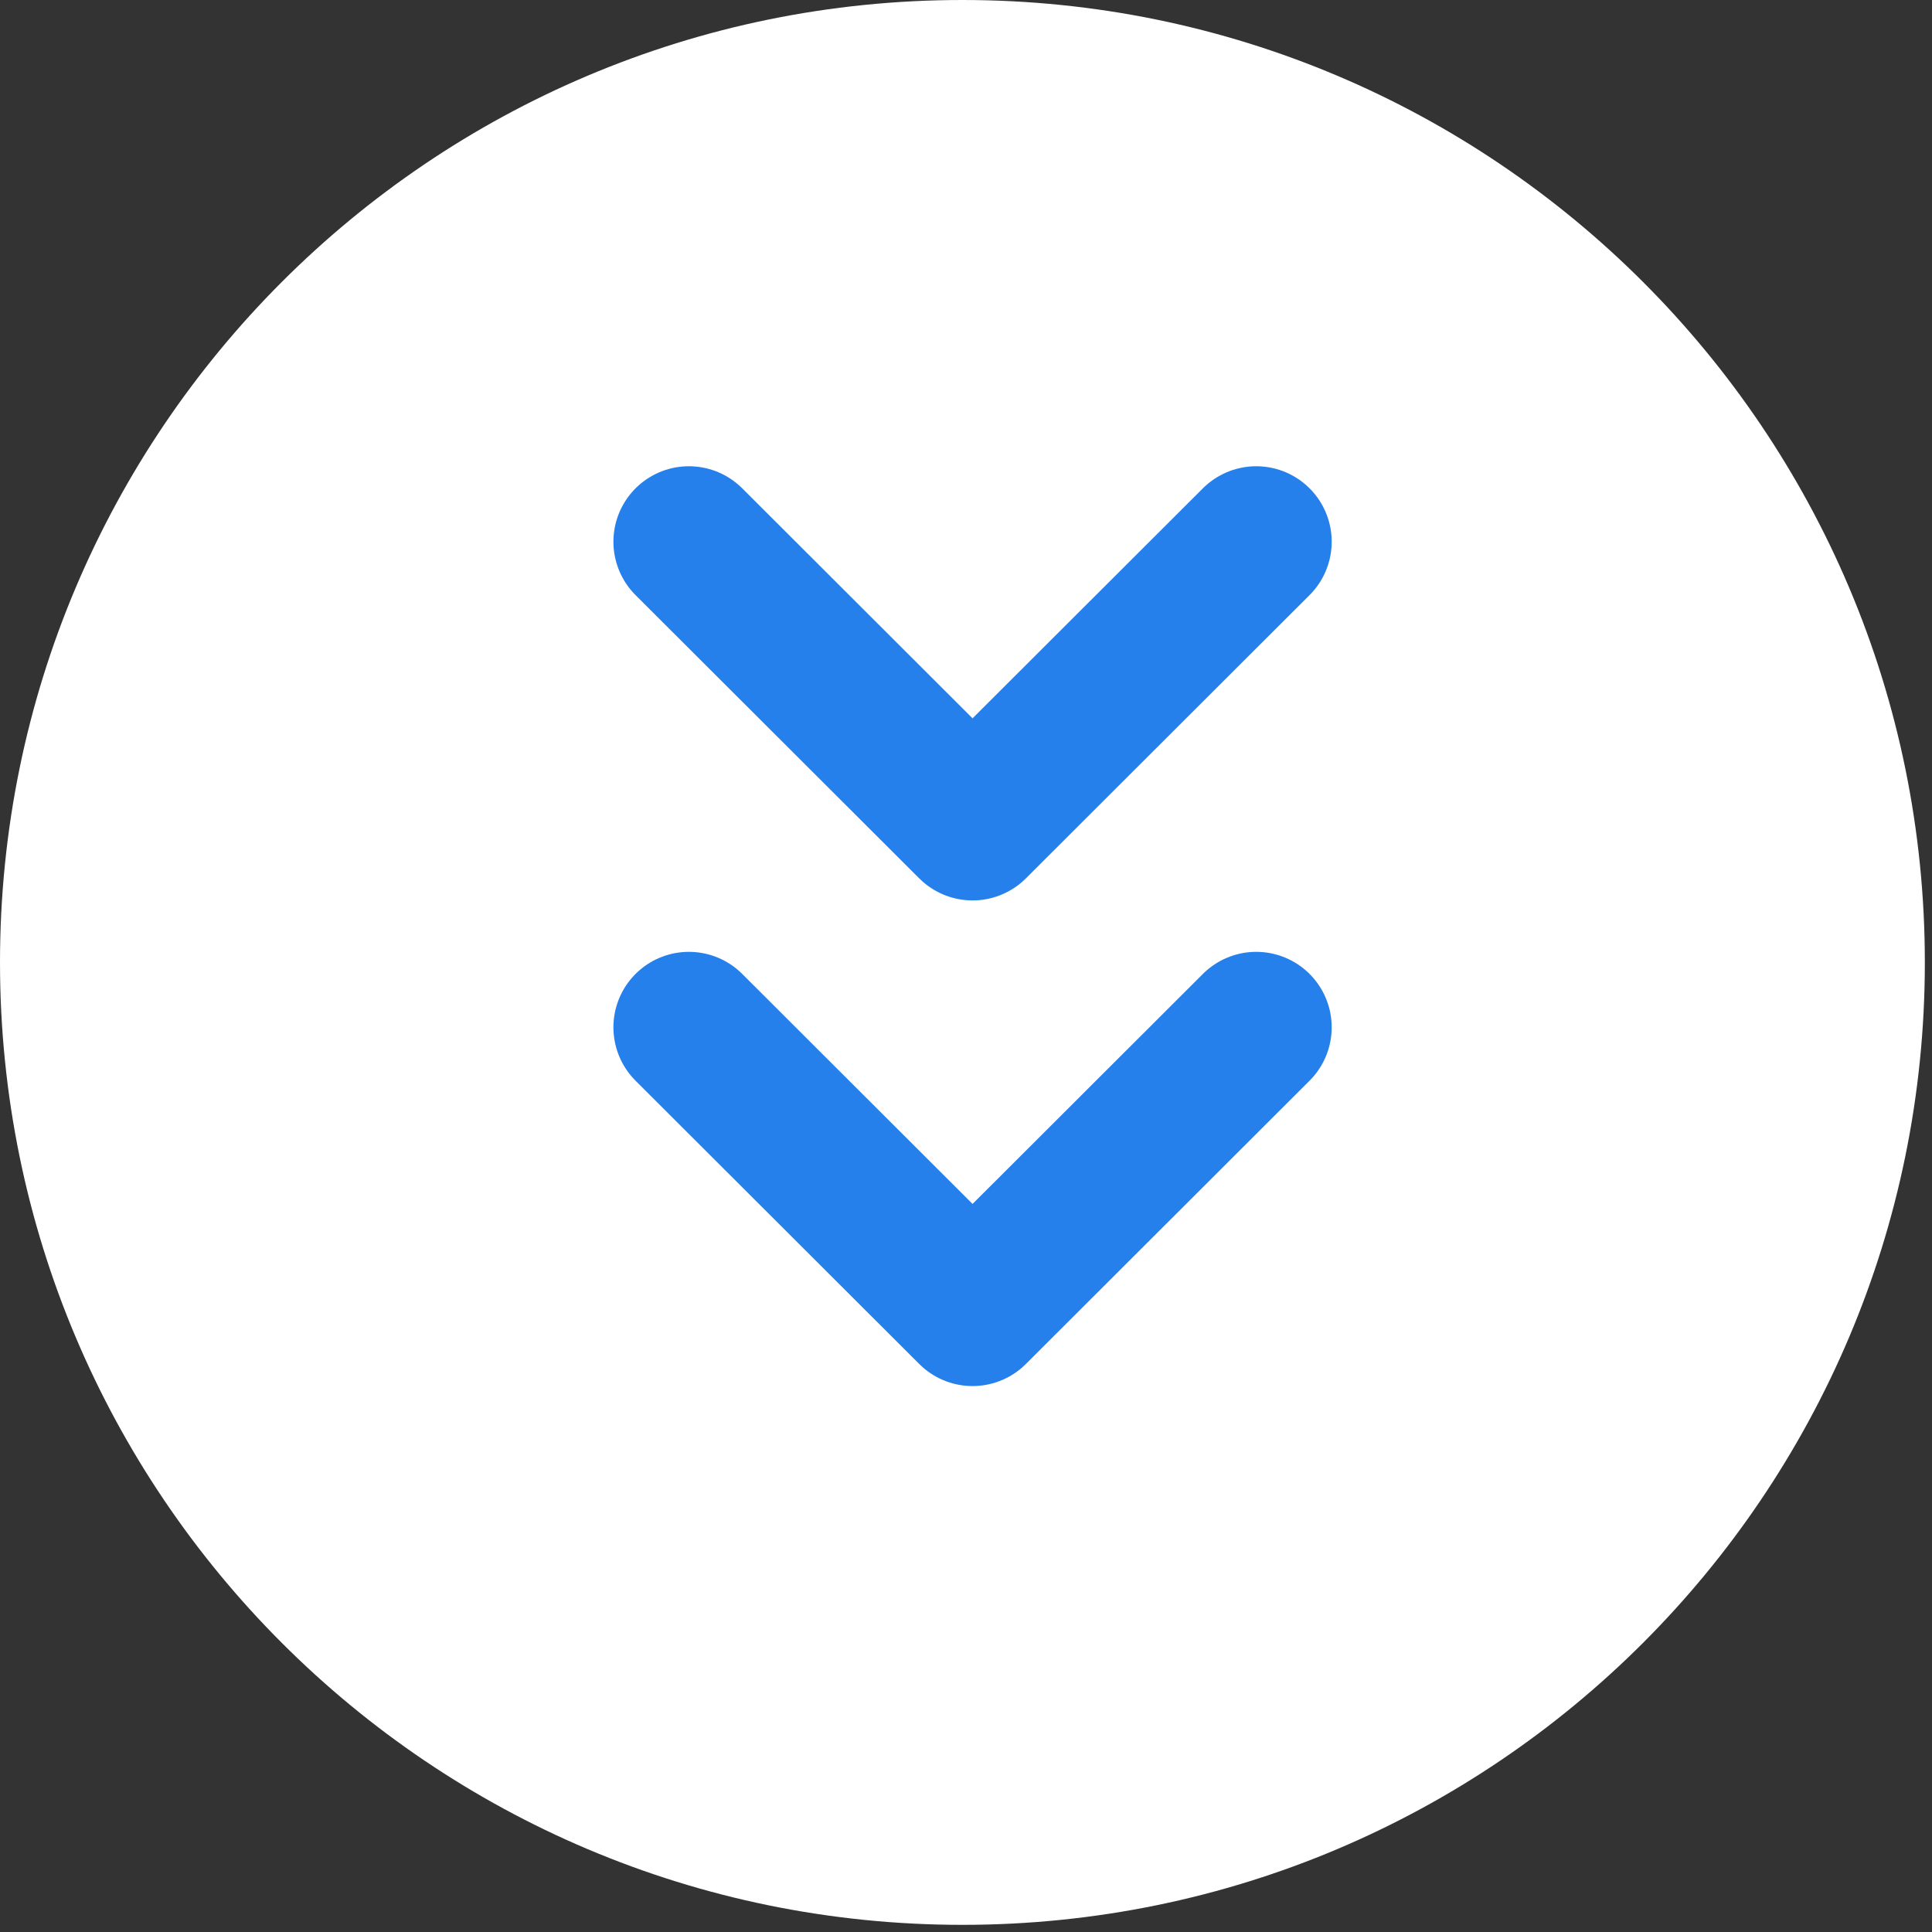 <svg width="64" height="64" viewBox="0 0 64 64" fill="none" xmlns="http://www.w3.org/2000/svg">
<rect x="0" y="0" width="64" height="64" fill="#333333" stroke="none"/>
<g clip-path="url(#clip0_3_18)">
<path d="M31.881 63.763C49.489 63.763 63.763 49.489 63.763 31.881C63.763 14.274 49.489 0 31.881 0C14.274 0 0 14.274 0 31.881C0 49.489 14.274 63.763 31.881 63.763Z" fill="white"/>
<path d="M41.614 17.945L32.217 27.328L22.82 17.945" stroke="#2680EB" stroke-width="5" stroke-linecap="round" stroke-linejoin="round"/>
<path d="M41.614 34.031L32.217 43.415L22.82 34.031" stroke="#2680EB" stroke-width="5" stroke-linecap="round" stroke-linejoin="round"/>
</g>
<defs>
<clipPath id="clip0_3_18">
<rect width="64" height="64" fill="white"/>
</clipPath>
</defs>
</svg>

